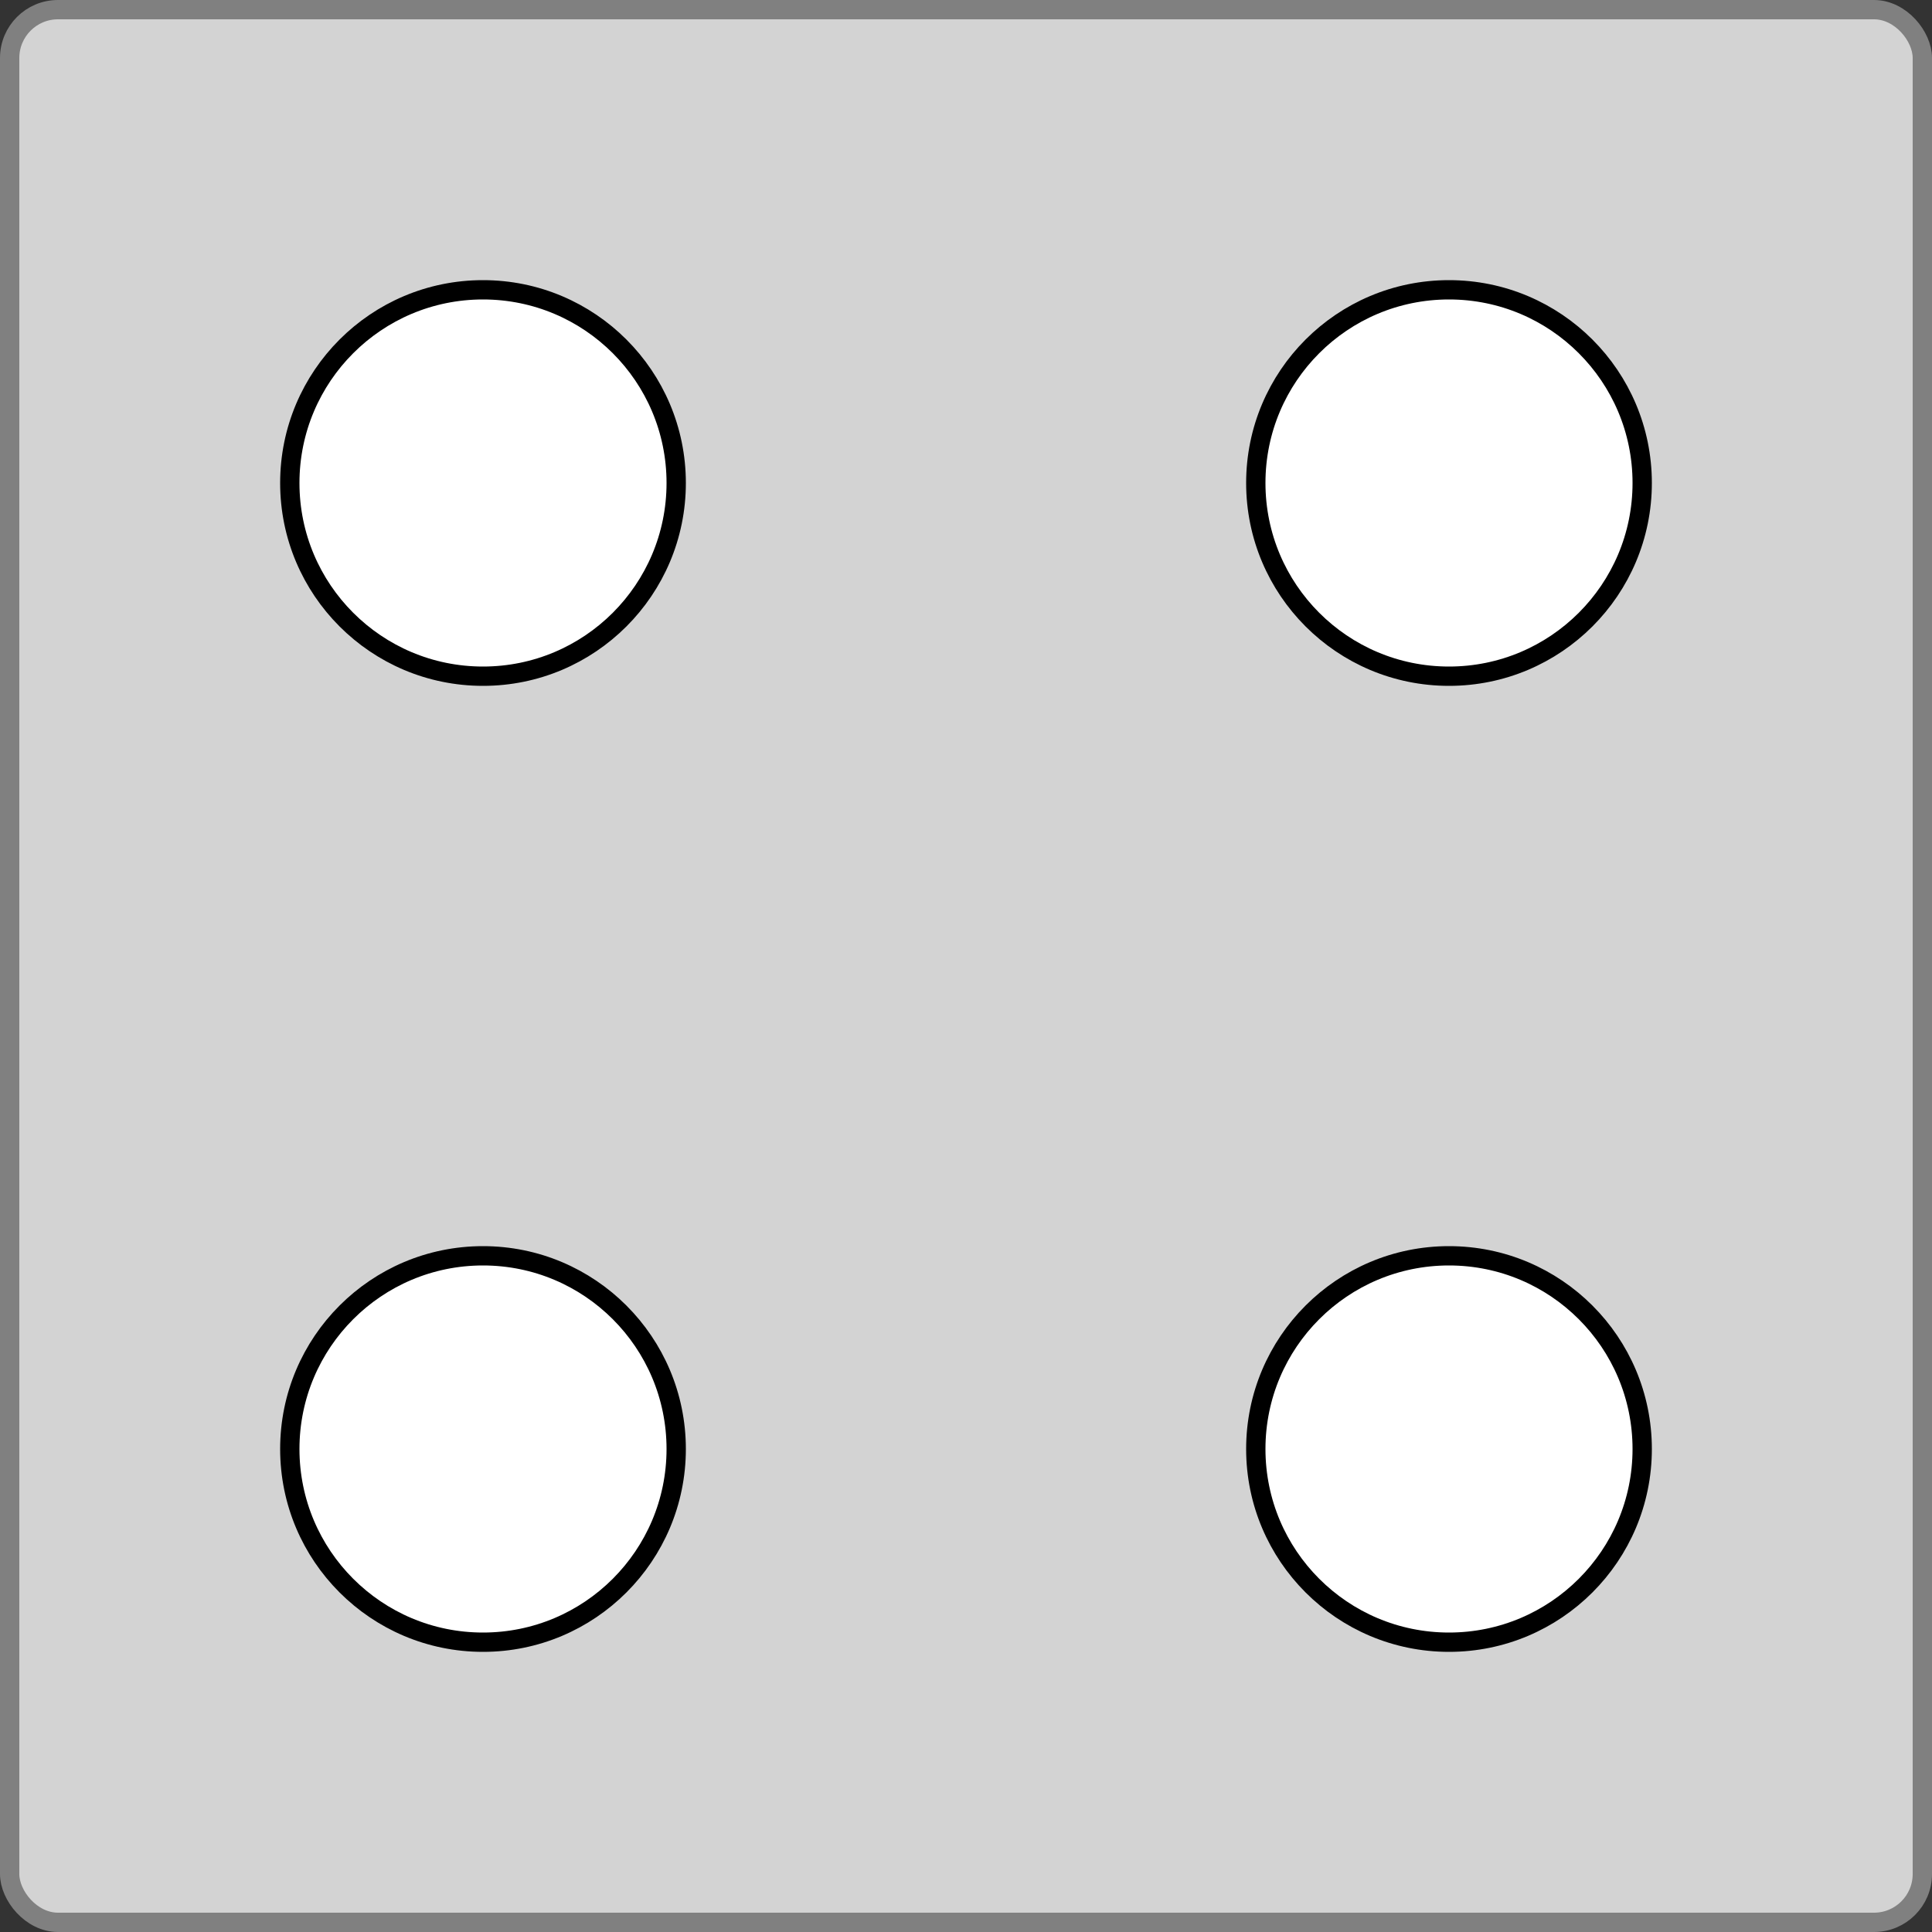 <svg xmlns="http://www.w3.org/2000/svg" width="400" height="400" version="1.1">
  <rect width="100%" height="100%" fill="#333333" stroke="none"/>
  <rect x="2" y="2" rx="10" ry="10" width="396" height="396" stroke="gray" fill="lightgray" stroke-width="4"/>
  <circle cx="100" cy="100" r="40" stroke="black" fill="white" stroke-width="4"/>
  <circle cx="100" cy="300" r="40" stroke="black" fill="white" stroke-width="4"/>
  <circle cx="300" cy="100" r="40" stroke="black" fill="white" stroke-width="4"/>
  <circle cx="300" cy="300" r="40" stroke="black" fill="white" stroke-width="4"/>
</svg>
